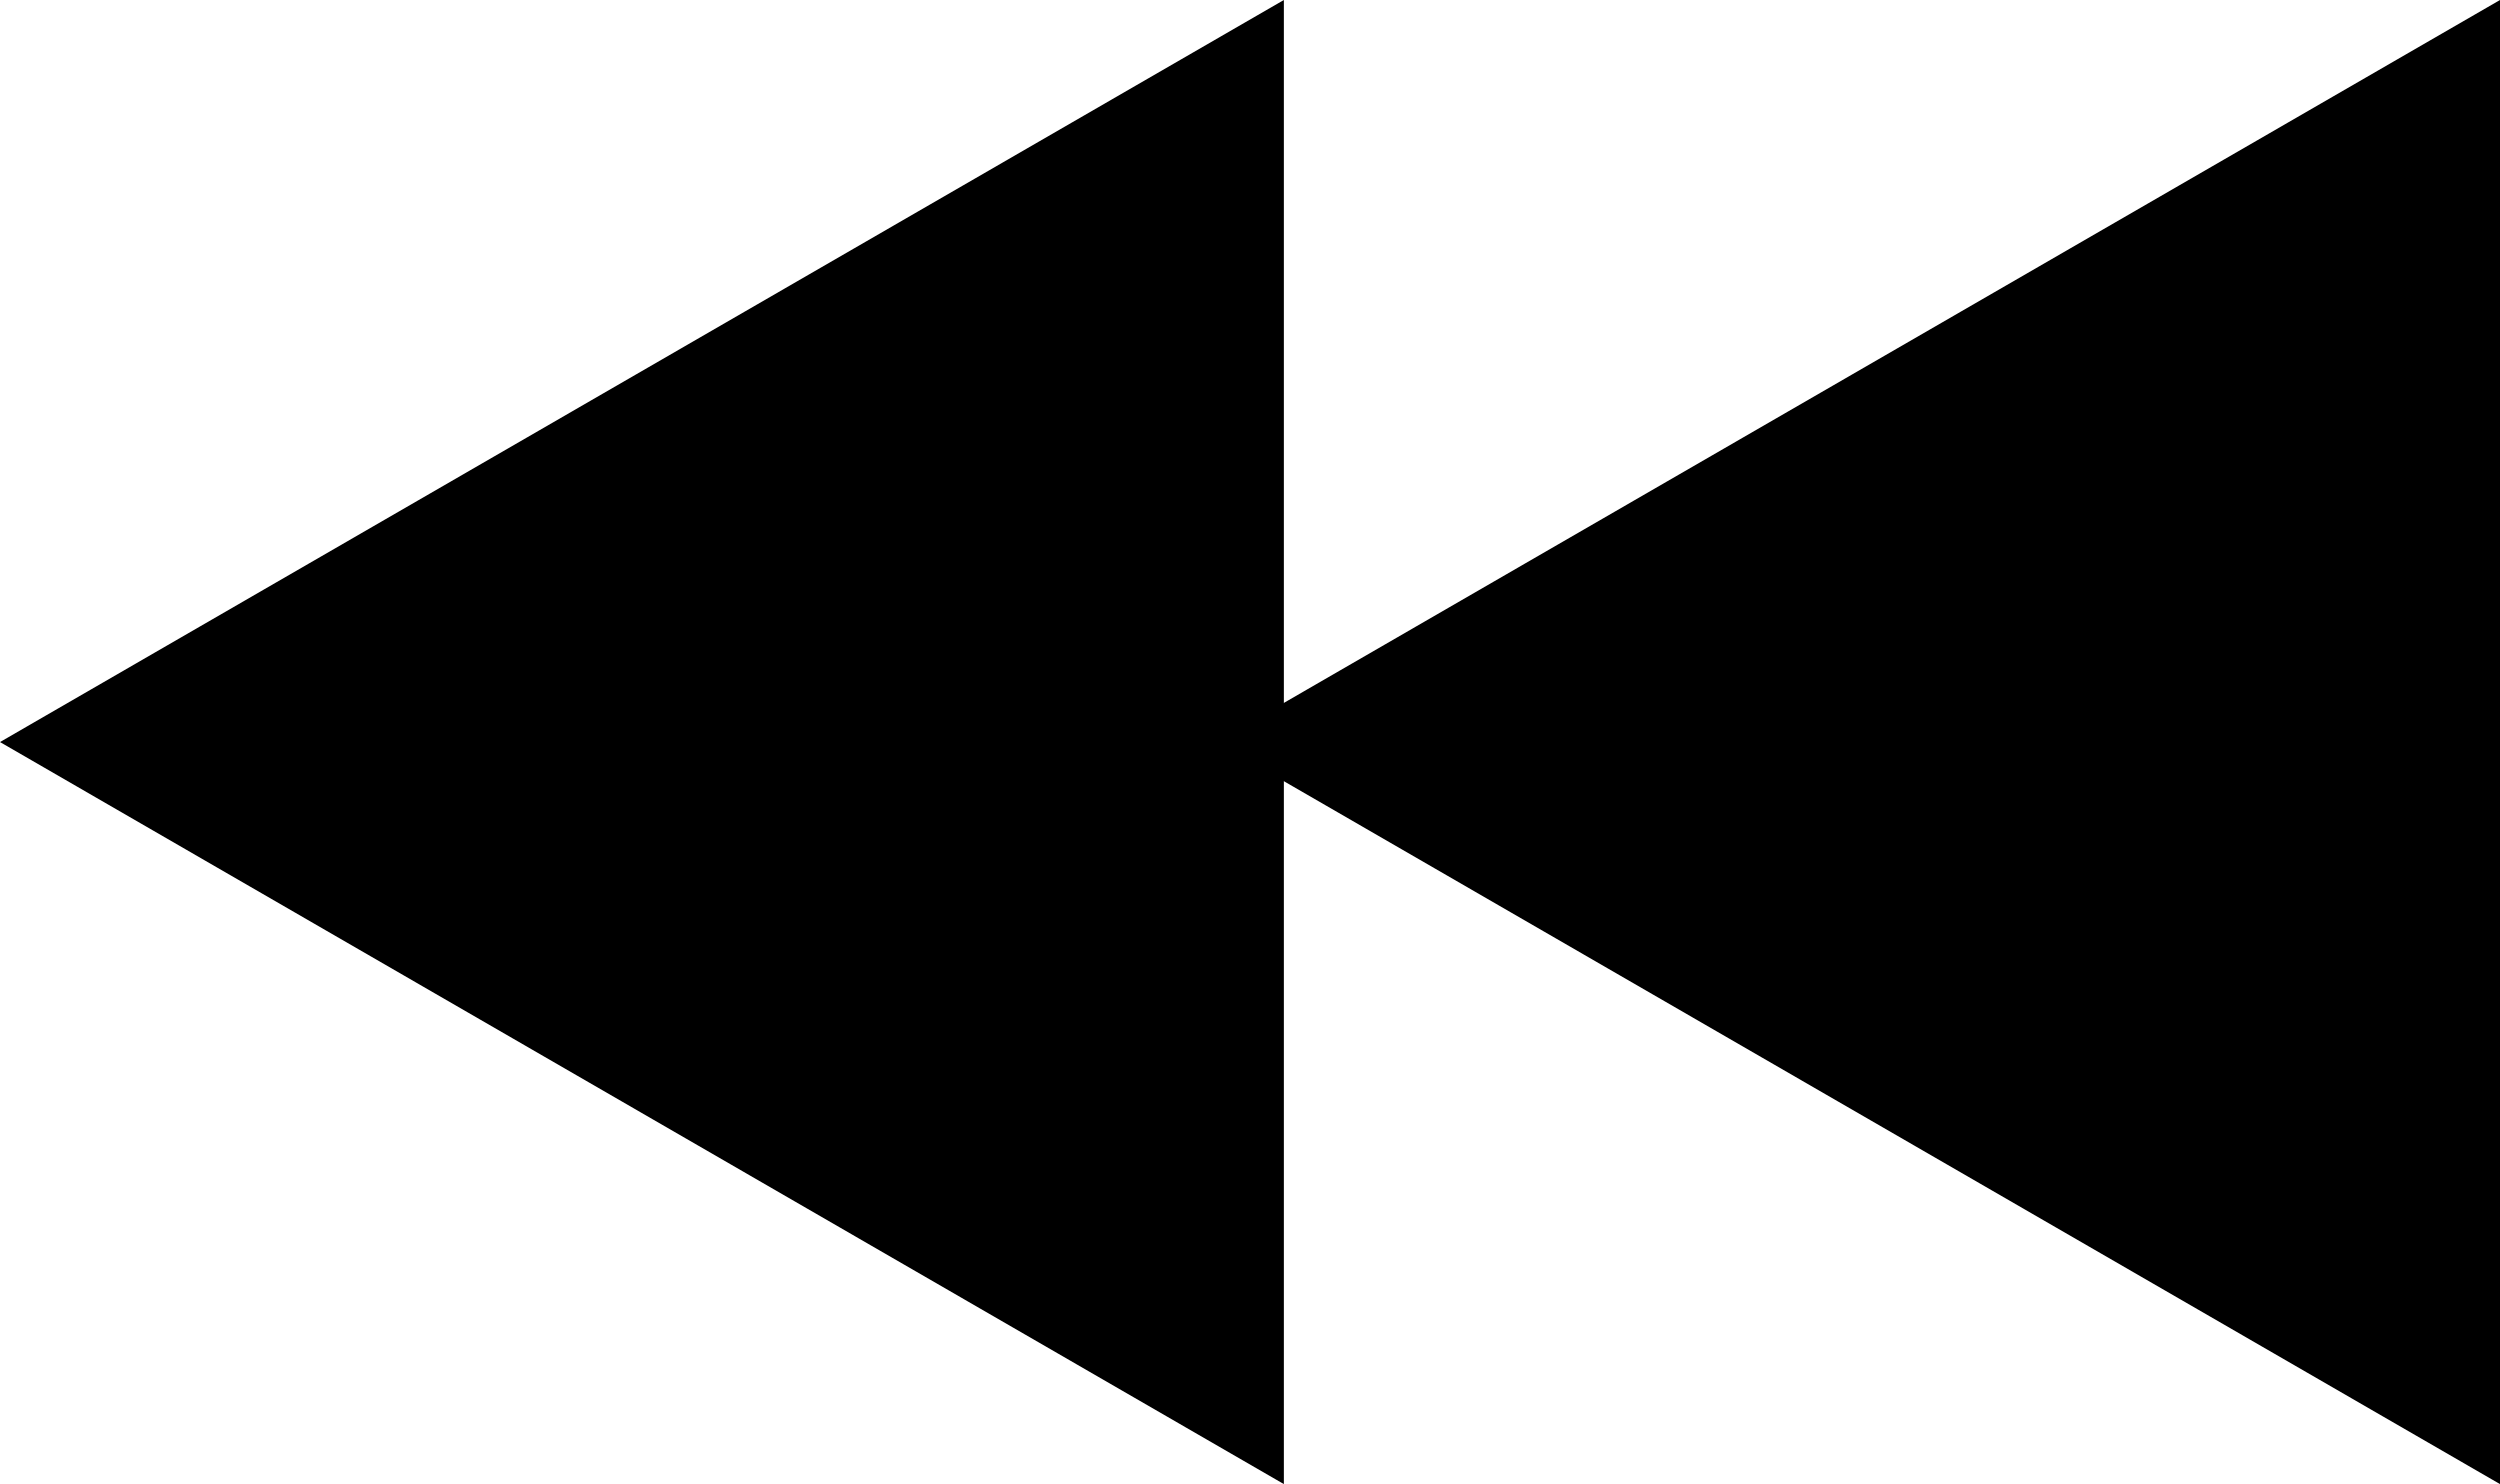 <?xml version="1.0" encoding="utf-8"?>
<!-- Generator: Adobe Illustrator 18.1.0, SVG Export Plug-In . SVG Version: 6.00 Build 0)  -->
<svg version="1.1" id="Calque_1" xmlns="http://www.w3.org/2000/svg" xmlns:xlink="http://www.w3.org/1999/xlink" x="0px" y="0px"
	 viewBox="0 0 84.9 50.4" enable-background="new 0 0 84.9 50.4" xml:space="preserve">
<g>
	<path d="M84.9,50.4L41.3,25.2L84.9,0V50.4z"/>
	<path d="M43.6,50.4L0,25.2L43.6,0V50.4z"/>
</g>
</svg>
